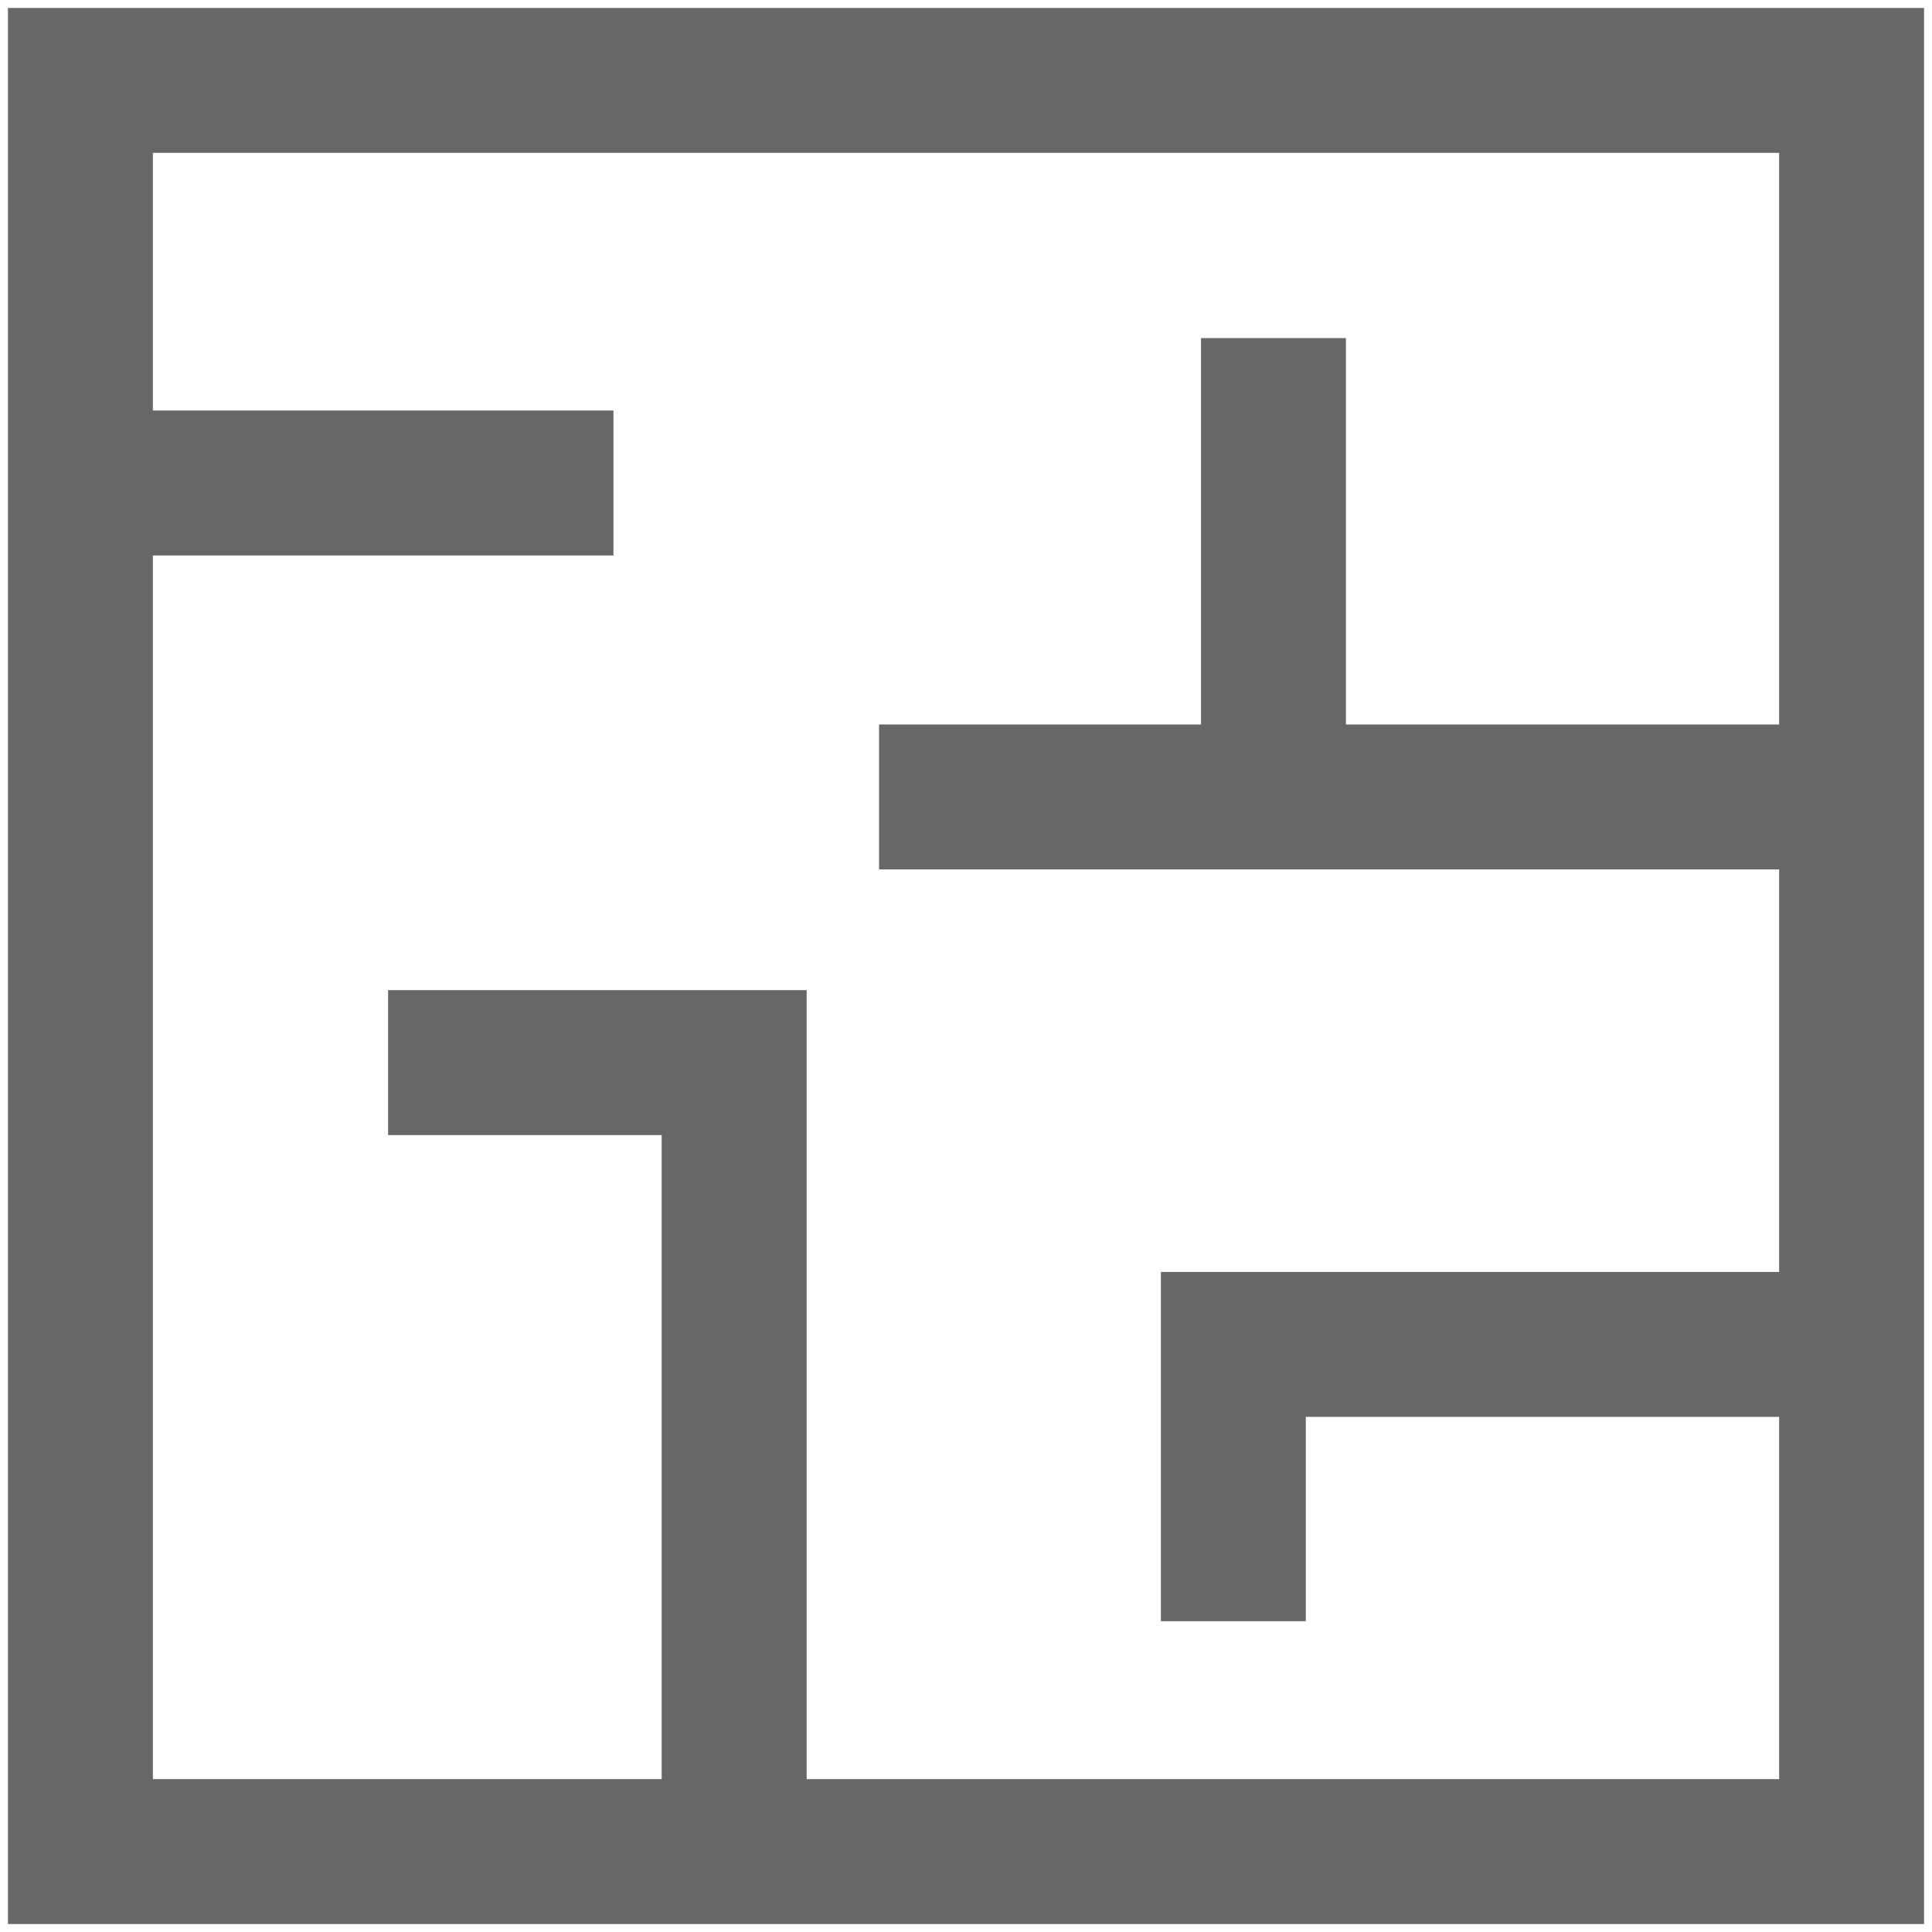 <?xml version="1.0" encoding="UTF-8"?>
<svg width="25px" height="25px" viewBox="0 0 25 25" version="1.1" xmlns="http://www.w3.org/2000/svg" xmlns:xlink="http://www.w3.org/1999/xlink">
    <!-- Generator: Sketch 52.6 (67491) - http://www.bohemiancoding.com/sketch -->
    <title>noun_home plan_1359928</title>
    <desc>Created with Sketch.</desc>
    <g id="Page-1" stroke="none" stroke-width="1" fill="none" fill-rule="evenodd">
        <g id="noun_home-plan_1359928" fill="#676767" fill-rule="nonzero">
            <path d="M24.897,0.103 L0.103,0.103 L0.103,24.897 L24.897,24.897 L24.897,0.103 Z M10.438,23.022 L10.438,12.812 L5.022,12.812 L5.022,14.688 L8.562,14.688 L8.562,23.022 L1.978,23.022 L1.978,7.188 L7.938,7.188 L7.938,5.312 L1.978,5.312 L1.978,1.978 L23.022,1.978 L23.022,9.375 L17.416,9.375 L17.416,4.375 L15.541,4.375 L15.541,9.375 L11.375,9.375 L11.375,11.25 L23.022,11.25 L23.022,16.459 L15.022,16.459 L15.022,20.978 L16.897,20.978 L16.897,18.334 L23.022,18.334 L23.022,23.022 L10.438,23.022 Z" id="Shape"></path>
        </g>
    </g>
</svg>

